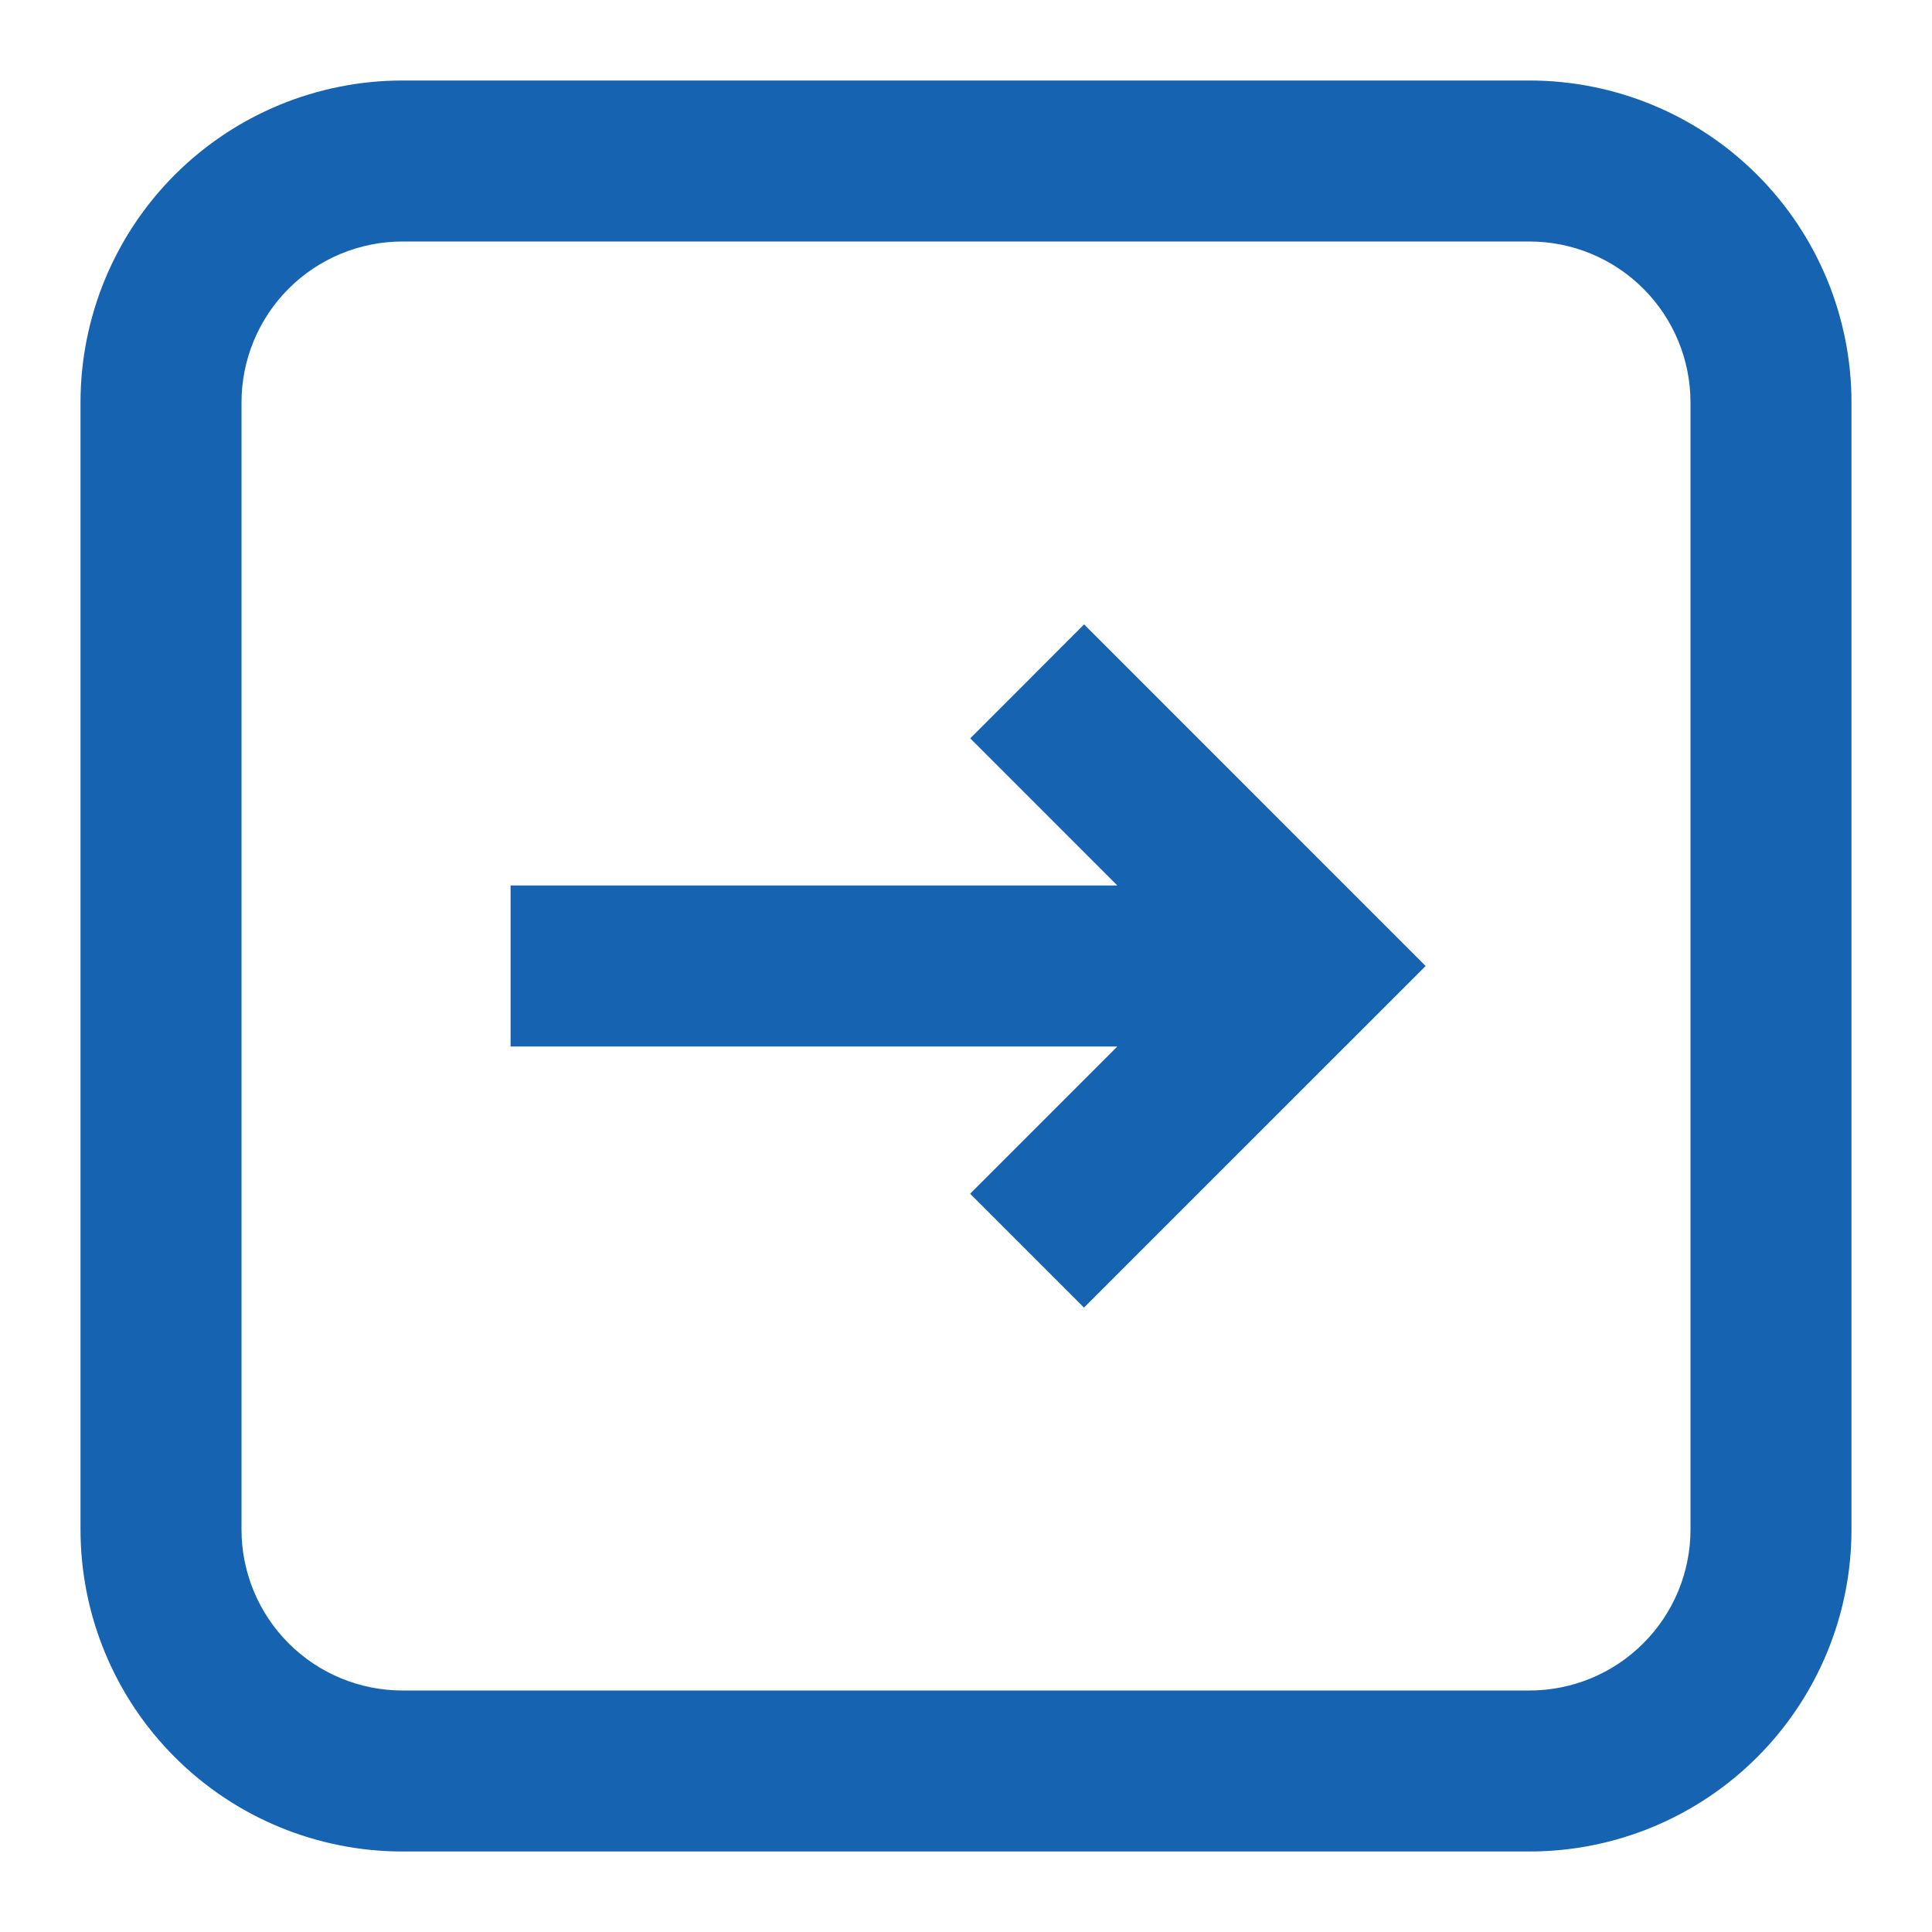 <svg width="40" height="40" viewBox="0 0 40 40" fill="none" xmlns="http://www.w3.org/2000/svg">
<path d="M20.086 24.715L22.443 27.072L29.516 20L22.445 12.928L20.088 15.287L23.133 18.333H10.571V21.667H23.133L20.086 24.715Z" fill="#1663B1"/>
<path fill-rule="evenodd" clip-rule="evenodd" d="M1.667 31.666C1.667 33.435 2.369 35.13 3.619 36.38C4.869 37.631 6.565 38.333 8.333 38.333H31.666C33.435 38.333 35.13 37.631 36.38 36.38C37.631 35.13 38.333 33.435 38.333 31.666V8.333C38.333 6.565 37.631 4.869 36.38 3.619C35.13 2.369 33.435 1.667 31.666 1.667H8.333C6.565 1.667 4.869 2.369 3.619 3.619C2.369 4.869 1.667 6.565 1.667 8.333V31.666ZM8.333 35H31.666C32.551 35 33.398 34.649 34.023 34.023C34.649 33.398 35 32.551 35 31.666V8.333C35 7.449 34.649 6.601 34.023 5.976C33.398 5.351 32.551 5 31.666 5H8.333C7.449 5 6.601 5.351 5.976 5.976C5.351 6.601 5 7.449 5 8.333V31.666C5 32.551 5.351 33.398 5.976 34.023C6.601 34.649 7.449 35 8.333 35Z" fill="#1663B1"/>
</svg>
